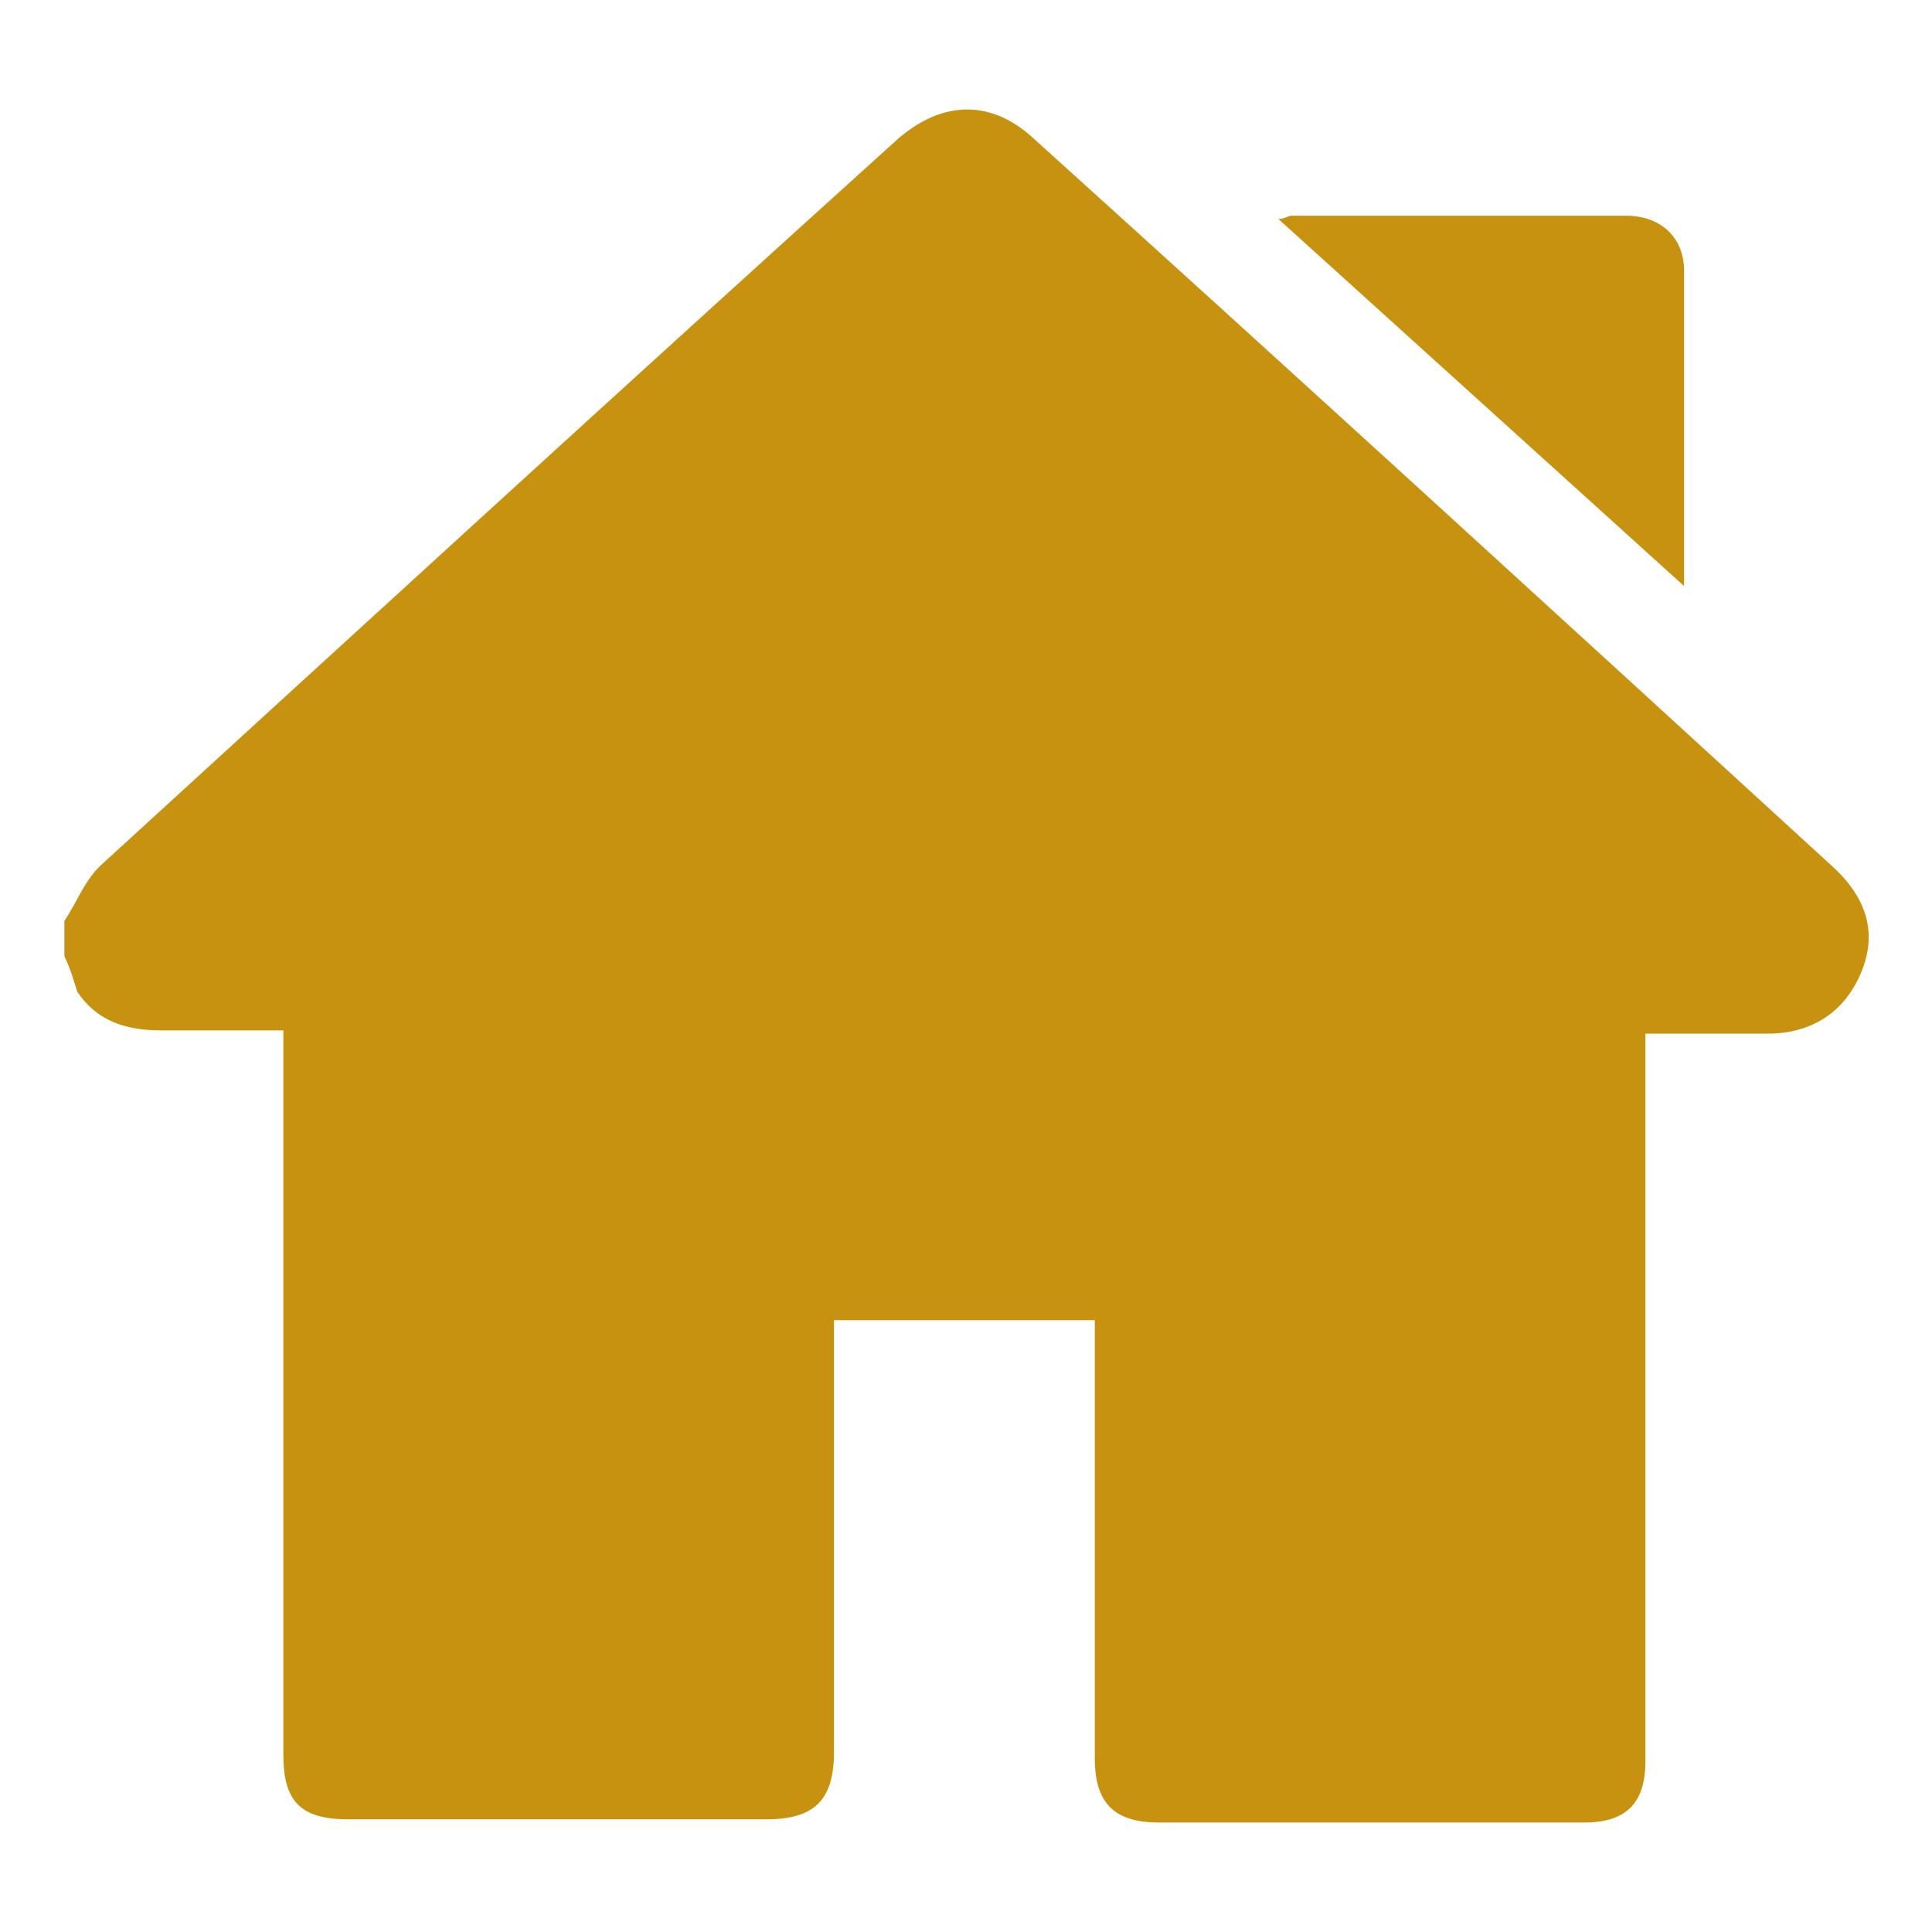 <?xml version="1.0" encoding="utf-8"?>
<!-- Generator: Adobe Illustrator 24.0.2, SVG Export Plug-In . SVG Version: 6.00 Build 0)  -->
<svg version="1.1" id="Capa_1" xmlns="http://www.w3.org/2000/svg" xmlns:xlink="http://www.w3.org/1999/xlink" x="0px" y="0px"
	 viewBox="0 0 60 60" style="enable-background:new 0 0 60 60;" xml:space="preserve">
<style type="text/css">
	.st0{fill:#c89211;}
</style>
<g>
	<path class="st0" d="M2,29.7c0-0.4,0-0.7,0-1.1c0.4-0.6,0.6-1.2,1.1-1.7c8.2-7.5,16.5-15.1,24.8-22.6c1.4-1.2,2.9-1.2,4.2,0
		c8.3,7.5,16.5,15,24.8,22.6c1.1,1,1.4,2.1,0.9,3.3c-0.5,1.2-1.5,1.9-2.9,1.9c-1.1,0-2.1,0-3.2,0c-0.2,0-0.4,0-0.6,0
		c0,0.3,0,0.5,0,0.7c0,7.3,0,14.6,0,21.9c0,1.3-0.6,1.9-1.9,1.9c-4.4,0-8.8,0-13.2,0c-1.4,0-2-0.6-2-2c0-4.3,0-8.6,0-13
		c0-0.2,0-0.4,0-0.6c-2.7,0-5.4,0-8.1,0c0,0.2,0,0.4,0,0.6c0,4.3,0,8.5,0,12.8c0,1.5-0.6,2.1-2.1,2.1c-4.3,0-8.6,0-13,0
		c-1.5,0-2-0.6-2-2c0-7.3,0-14.5,0-21.8c0-0.2,0-0.4,0-0.7c-1.3,0-2.5,0-3.8,0c-1.1,0-2-0.3-2.6-1.2C2.3,30.5,2.2,30.1,2,29.7z"/>
	<path class="st0" d="M52.3,18.2c-4.2-3.8-8.4-7.6-12.6-11.4c0.2,0,0.3-0.1,0.4-0.1c3.5,0,7,0,10.4,0c1.1,0,1.8,0.7,1.8,1.7
		c0,3.2,0,6.3,0,9.5C52.3,17.9,52.3,18,52.3,18.2z"/>
</g>
</svg>
